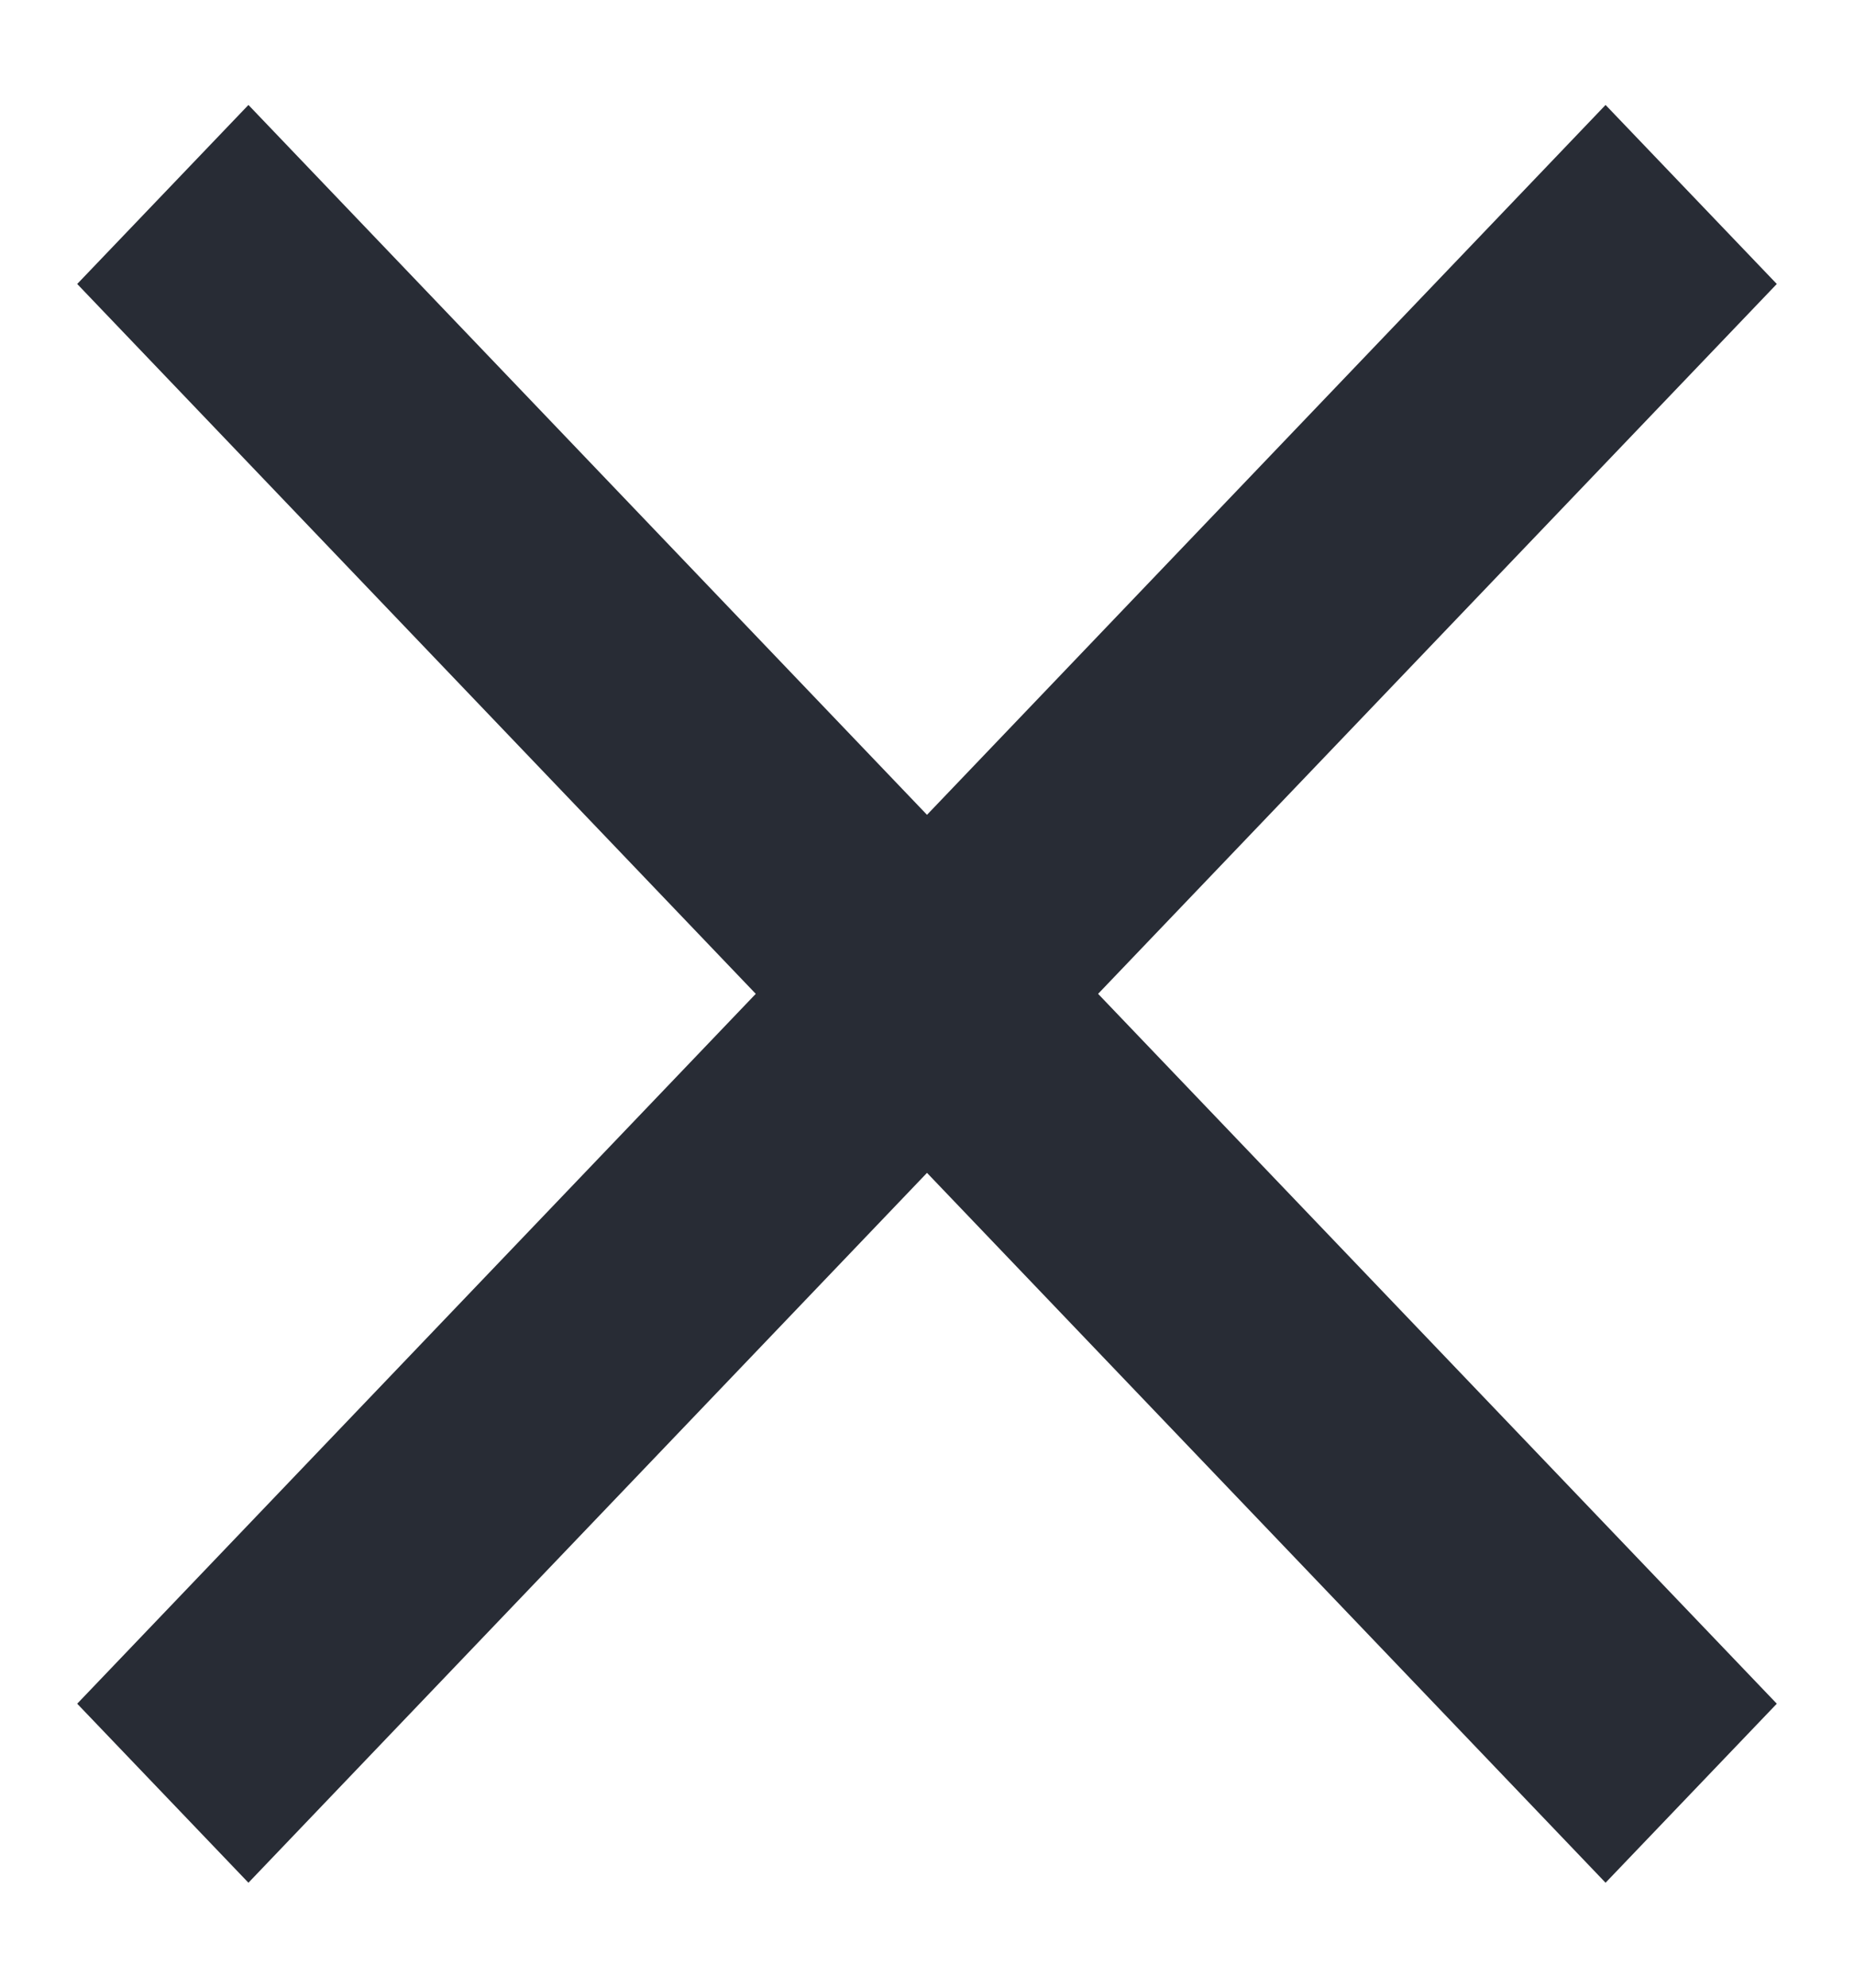 <svg width="14" height="15" viewBox="0 0 14 15" fill="none" xmlns="http://www.w3.org/2000/svg">
<path fill-rule="evenodd" clip-rule="evenodd" d="M13.417 2.143L12.124 0.792L7 6.149L1.876 0.792L0.583 2.143L5.707 7.5L0.583 12.857L1.876 14.208L7 8.851L12.124 14.208L13.417 12.857L8.292 7.5L13.417 2.143Z" fill="#282C35"/>
</svg>
